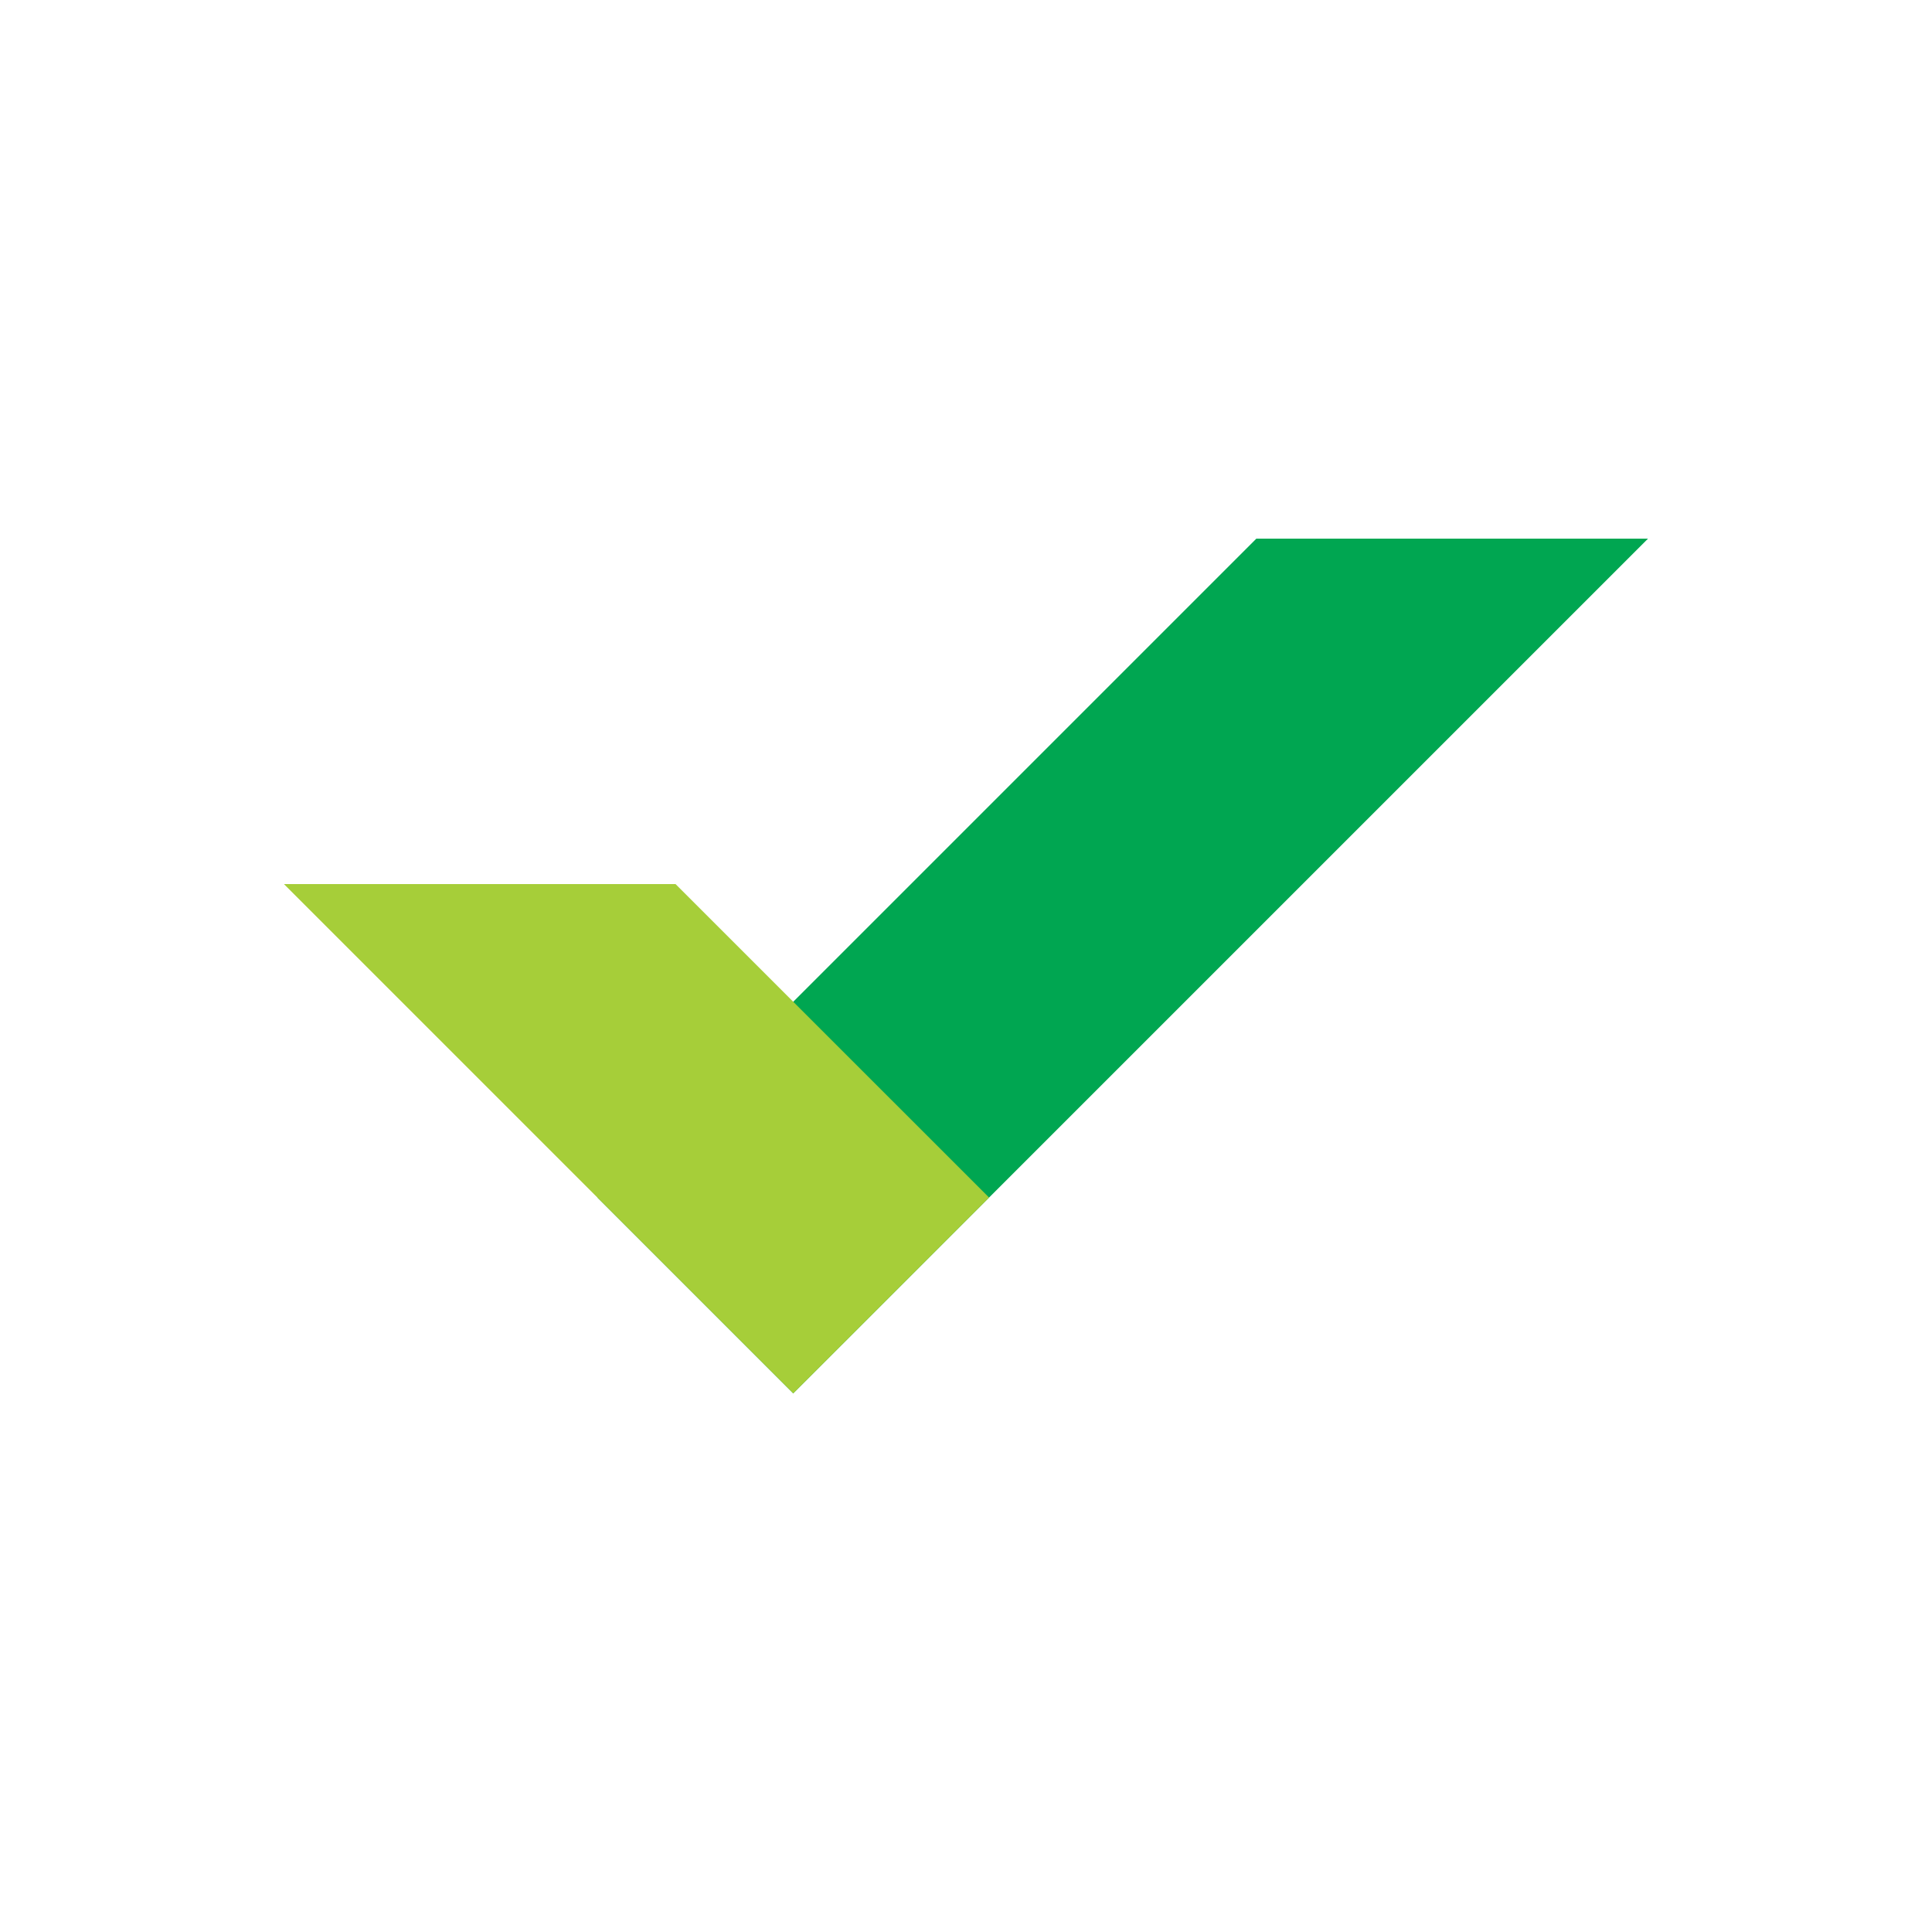 <svg xmlns="http://www.w3.org/2000/svg" viewBox="0 0 364 364">
<g data-name="Layer 1">
<polygon fill="#00a651" points="236.71 101.48 112.56 225.63 149.45 262.52 310.5 101.48 236.71 101.48"/>
<polygon fill="#a6ce39" points="127.28 166.57 53.5 166.57 149.45 262.52 186.35 225.63 127.28 166.57"/>
</g>
</svg>